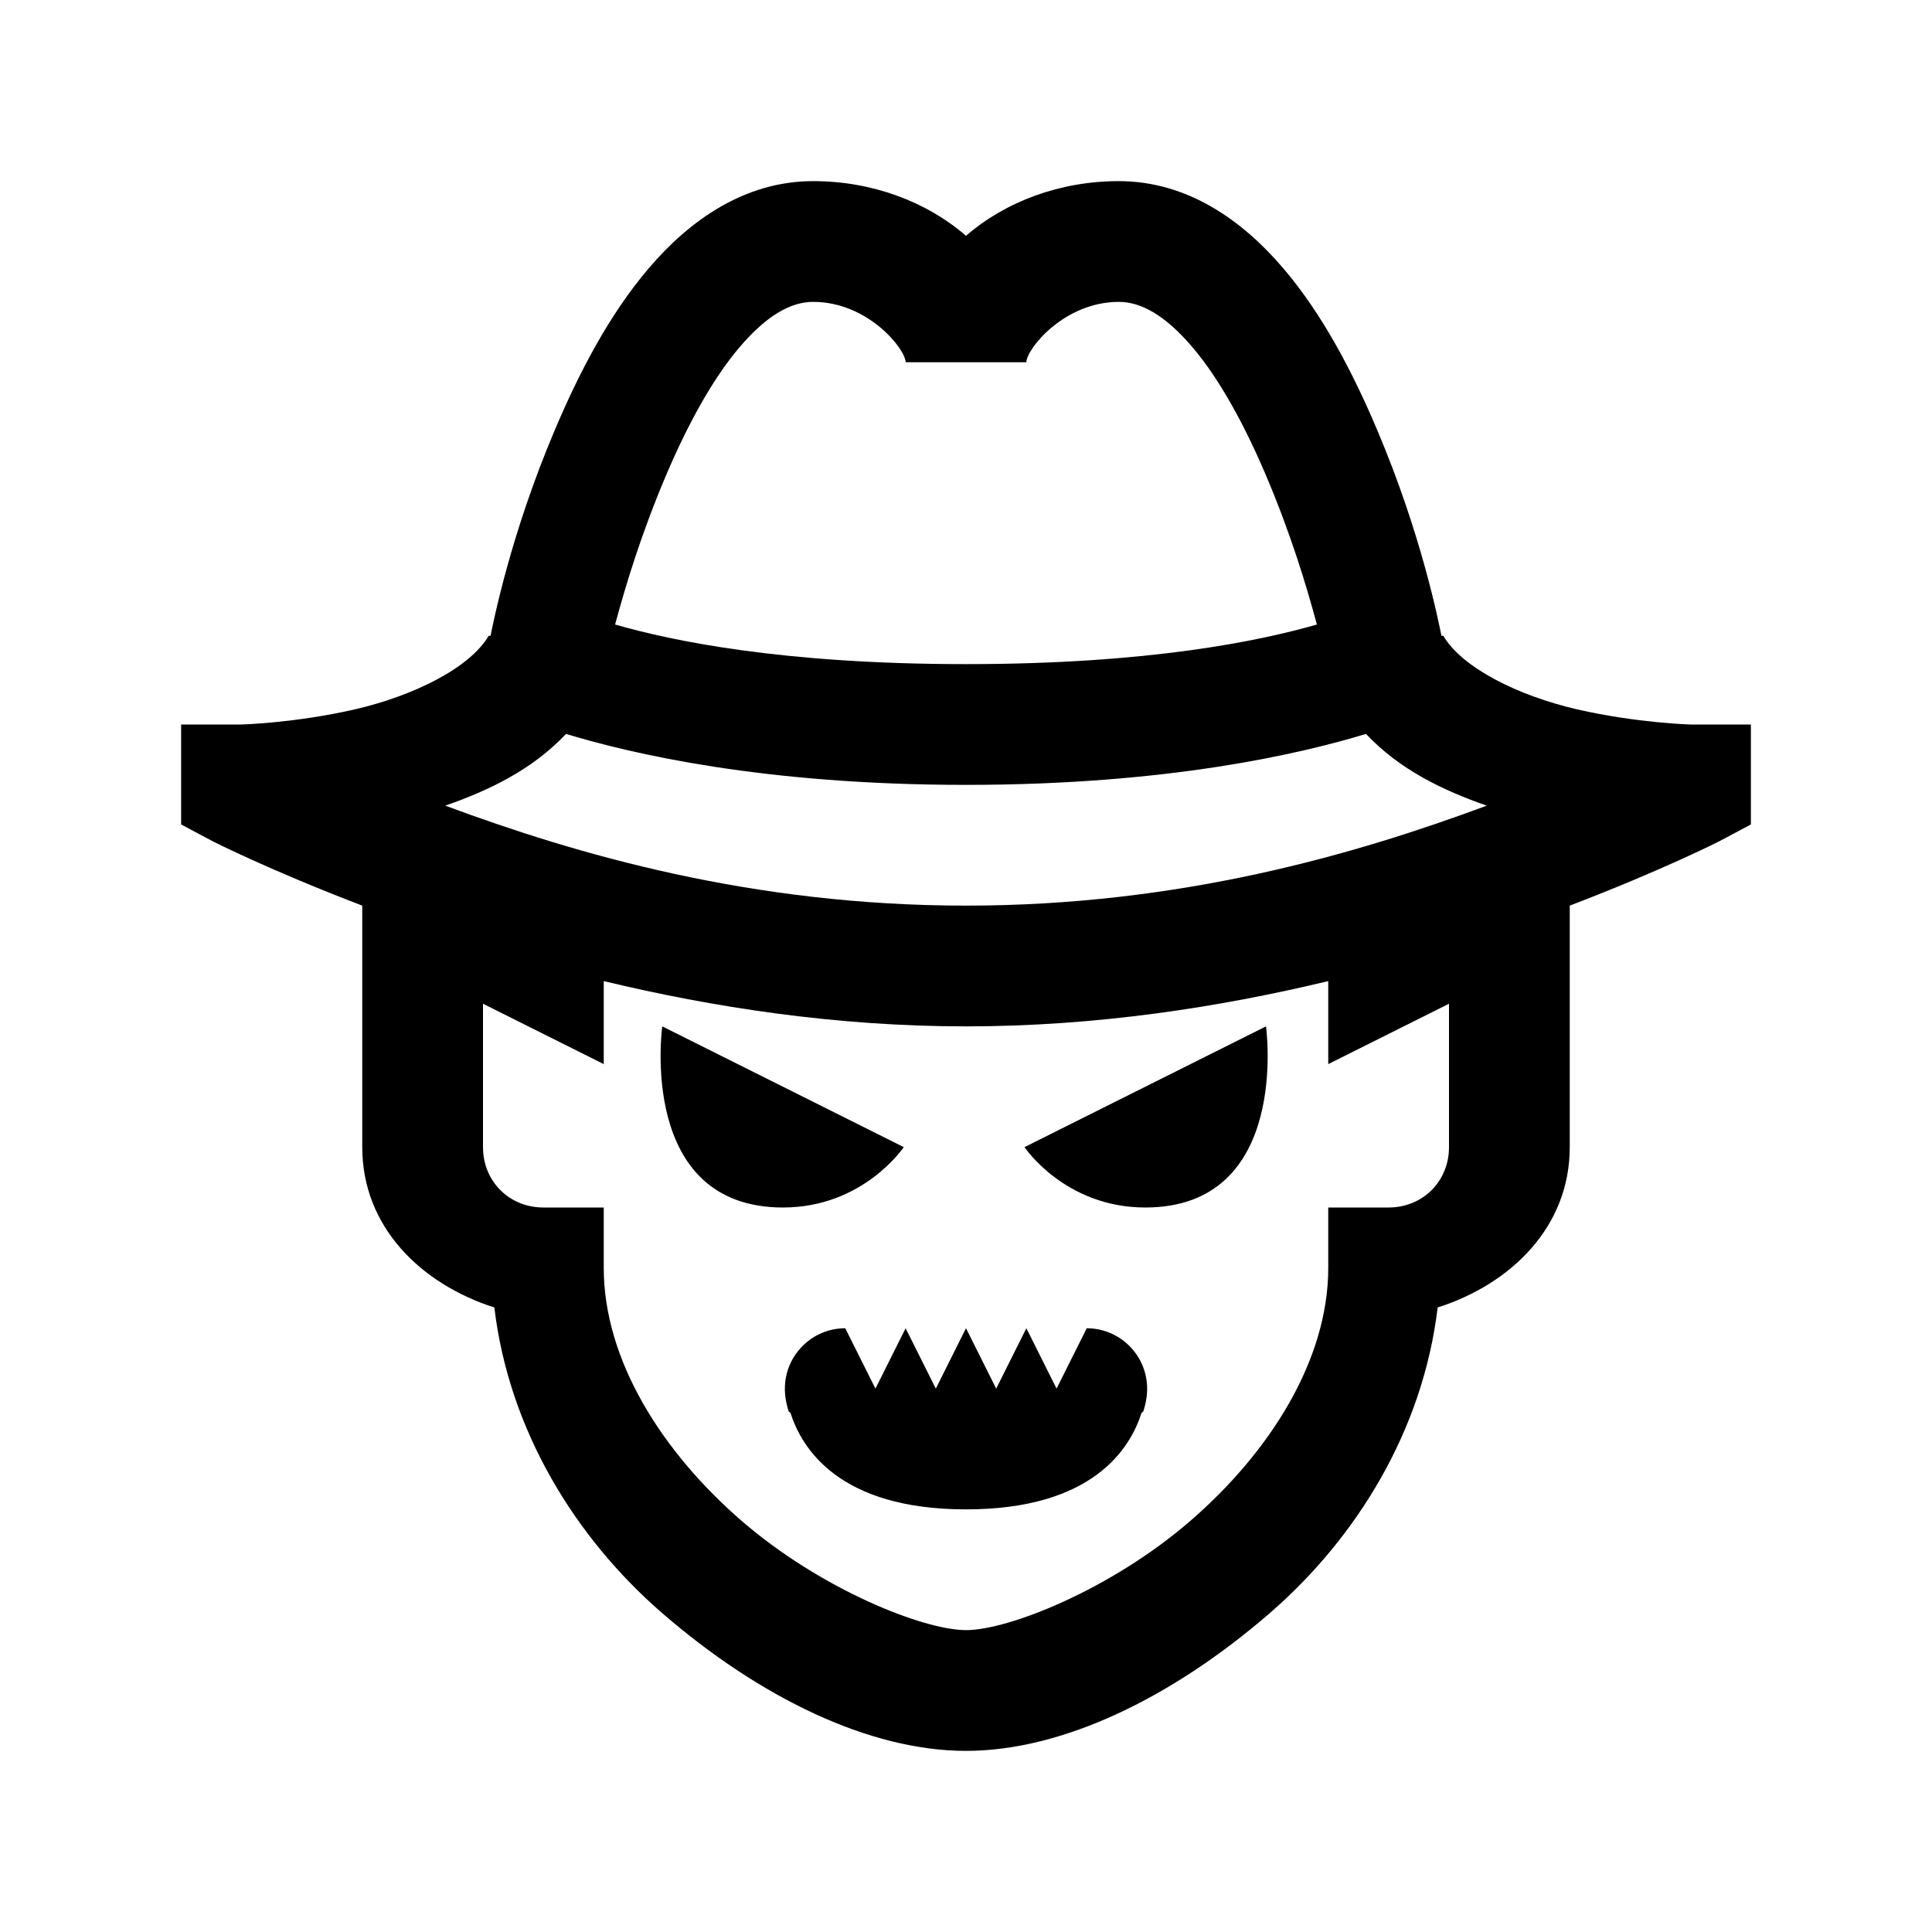 <?xml version="1.0" encoding="UTF-8"?>
<svg xmlns="http://www.w3.org/2000/svg" xmlns:xlink="http://www.w3.org/1999/xlink" viewBox="0 0 32 32" version="1.1">
<g>
<path d="M 13.469 3 C 12.328 3 11.418 3.656 10.75 4.438 C 10.082 5.219 9.582 6.195 9.188 7.125 C 8.453 8.859 8.172 10.305 8.125 10.531 C 8.121 10.535 8.098 10.527 8.094 10.531 C 7.785 11.059 6.859 11.523 5.875 11.75 C 4.879 11.977 4 12 4 12 L 3 12 L 3 13.656 L 3.531 13.938 C 3.531 13.938 4.477 14.418 6 15 L 6 19 C 6 20.328 6.98 21.27 8.188 21.656 C 8.43 23.688 9.527 25.469 10.969 26.719 C 12.574 28.109 14.391 29 16 29 C 17.609 29 19.426 28.109 21.031 26.719 C 22.473 25.469 23.57 23.688 23.812 21.656 C 25.02 21.27 26 20.328 26 19 L 26 15 C 27.523 14.418 28.469 13.938 28.469 13.938 L 29 13.656 L 29 12 L 28 12 C 28 12 27.121 11.977 26.125 11.75 C 25.141 11.523 24.215 11.059 23.906 10.531 C 23.906 10.531 23.875 10.531 23.875 10.531 C 23.828 10.305 23.547 8.859 22.812 7.125 C 22.418 6.195 21.918 5.219 21.25 4.438 C 20.582 3.656 19.672 3 18.531 3 C 17.555 3 16.652 3.34 16 3.906 C 15.348 3.34 14.445 3 13.469 3 Z M 13.469 5 C 14.379 5 15 5.785 15 6 L 17 6 C 17 5.785 17.621 5 18.531 5 C 18.898 5 19.297 5.219 19.75 5.75 C 20.203 6.281 20.621 7.055 20.969 7.875 C 21.379 8.84 21.637 9.695 21.812 10.344 C 20.875 10.613 19.047 11 16 11 C 12.953 11 11.125 10.613 10.188 10.344 C 10.363 9.695 10.621 8.84 11.031 7.875 C 11.379 7.055 11.797 6.281 12.25 5.75 C 12.703 5.219 13.102 5 13.469 5 Z M 9.375 12.156 C 10.445 12.48 12.633 13 16 13 C 19.367 13 21.555 12.48 22.625 12.156 C 23.184 12.75 23.906 13.094 24.625 13.344 C 22.461 14.148 19.551 15 16 15 C 12.449 15 9.539 14.148 7.375 13.344 C 8.094 13.094 8.816 12.75 9.375 12.156 Z M 10 16.25 C 11.805 16.684 13.844 17 16 17 C 18.156 17 20.195 16.684 22 16.25 L 22 17.625 L 24 16.625 L 24 19 C 24 19.566 23.566 20 23 20 L 22 20 L 22 21 C 22 22.527 21.035 24.047 19.719 25.188 C 18.402 26.328 16.703 27 16 27 C 15.297 27 13.598 26.328 12.281 25.188 C 10.965 24.047 10 22.527 10 21 L 10 20 L 9 20 C 8.434 20 8 19.566 8 19 L 8 16.625 L 10 17.625 Z M 10.969 17 C 10.969 17 10.551 20 12.969 20 C 14.301 20 14.969 19 14.969 19 Z M 20.969 17 L 16.969 19 C 16.969 19 17.637 20 18.969 20 C 21.387 20 20.969 17 20.969 17 Z M 14 22 C 13.449 22 13 22.449 13 23 C 13 23 12.992 23.156 13.062 23.375 C 13.066 23.383 13.09 23.398 13.094 23.406 C 13.281 23.988 13.895 25 16 25 C 18.105 25 18.719 23.988 18.906 23.406 C 18.91 23.398 18.934 23.383 18.938 23.375 C 19.008 23.156 19 23 19 23 C 19 22.449 18.551 22 18 22 L 17.5 23 L 17 22 L 16.5 23 L 16 22 L 15.5 23 L 15 22 L 14.5 23 Z "></path>
</g>
</svg>
